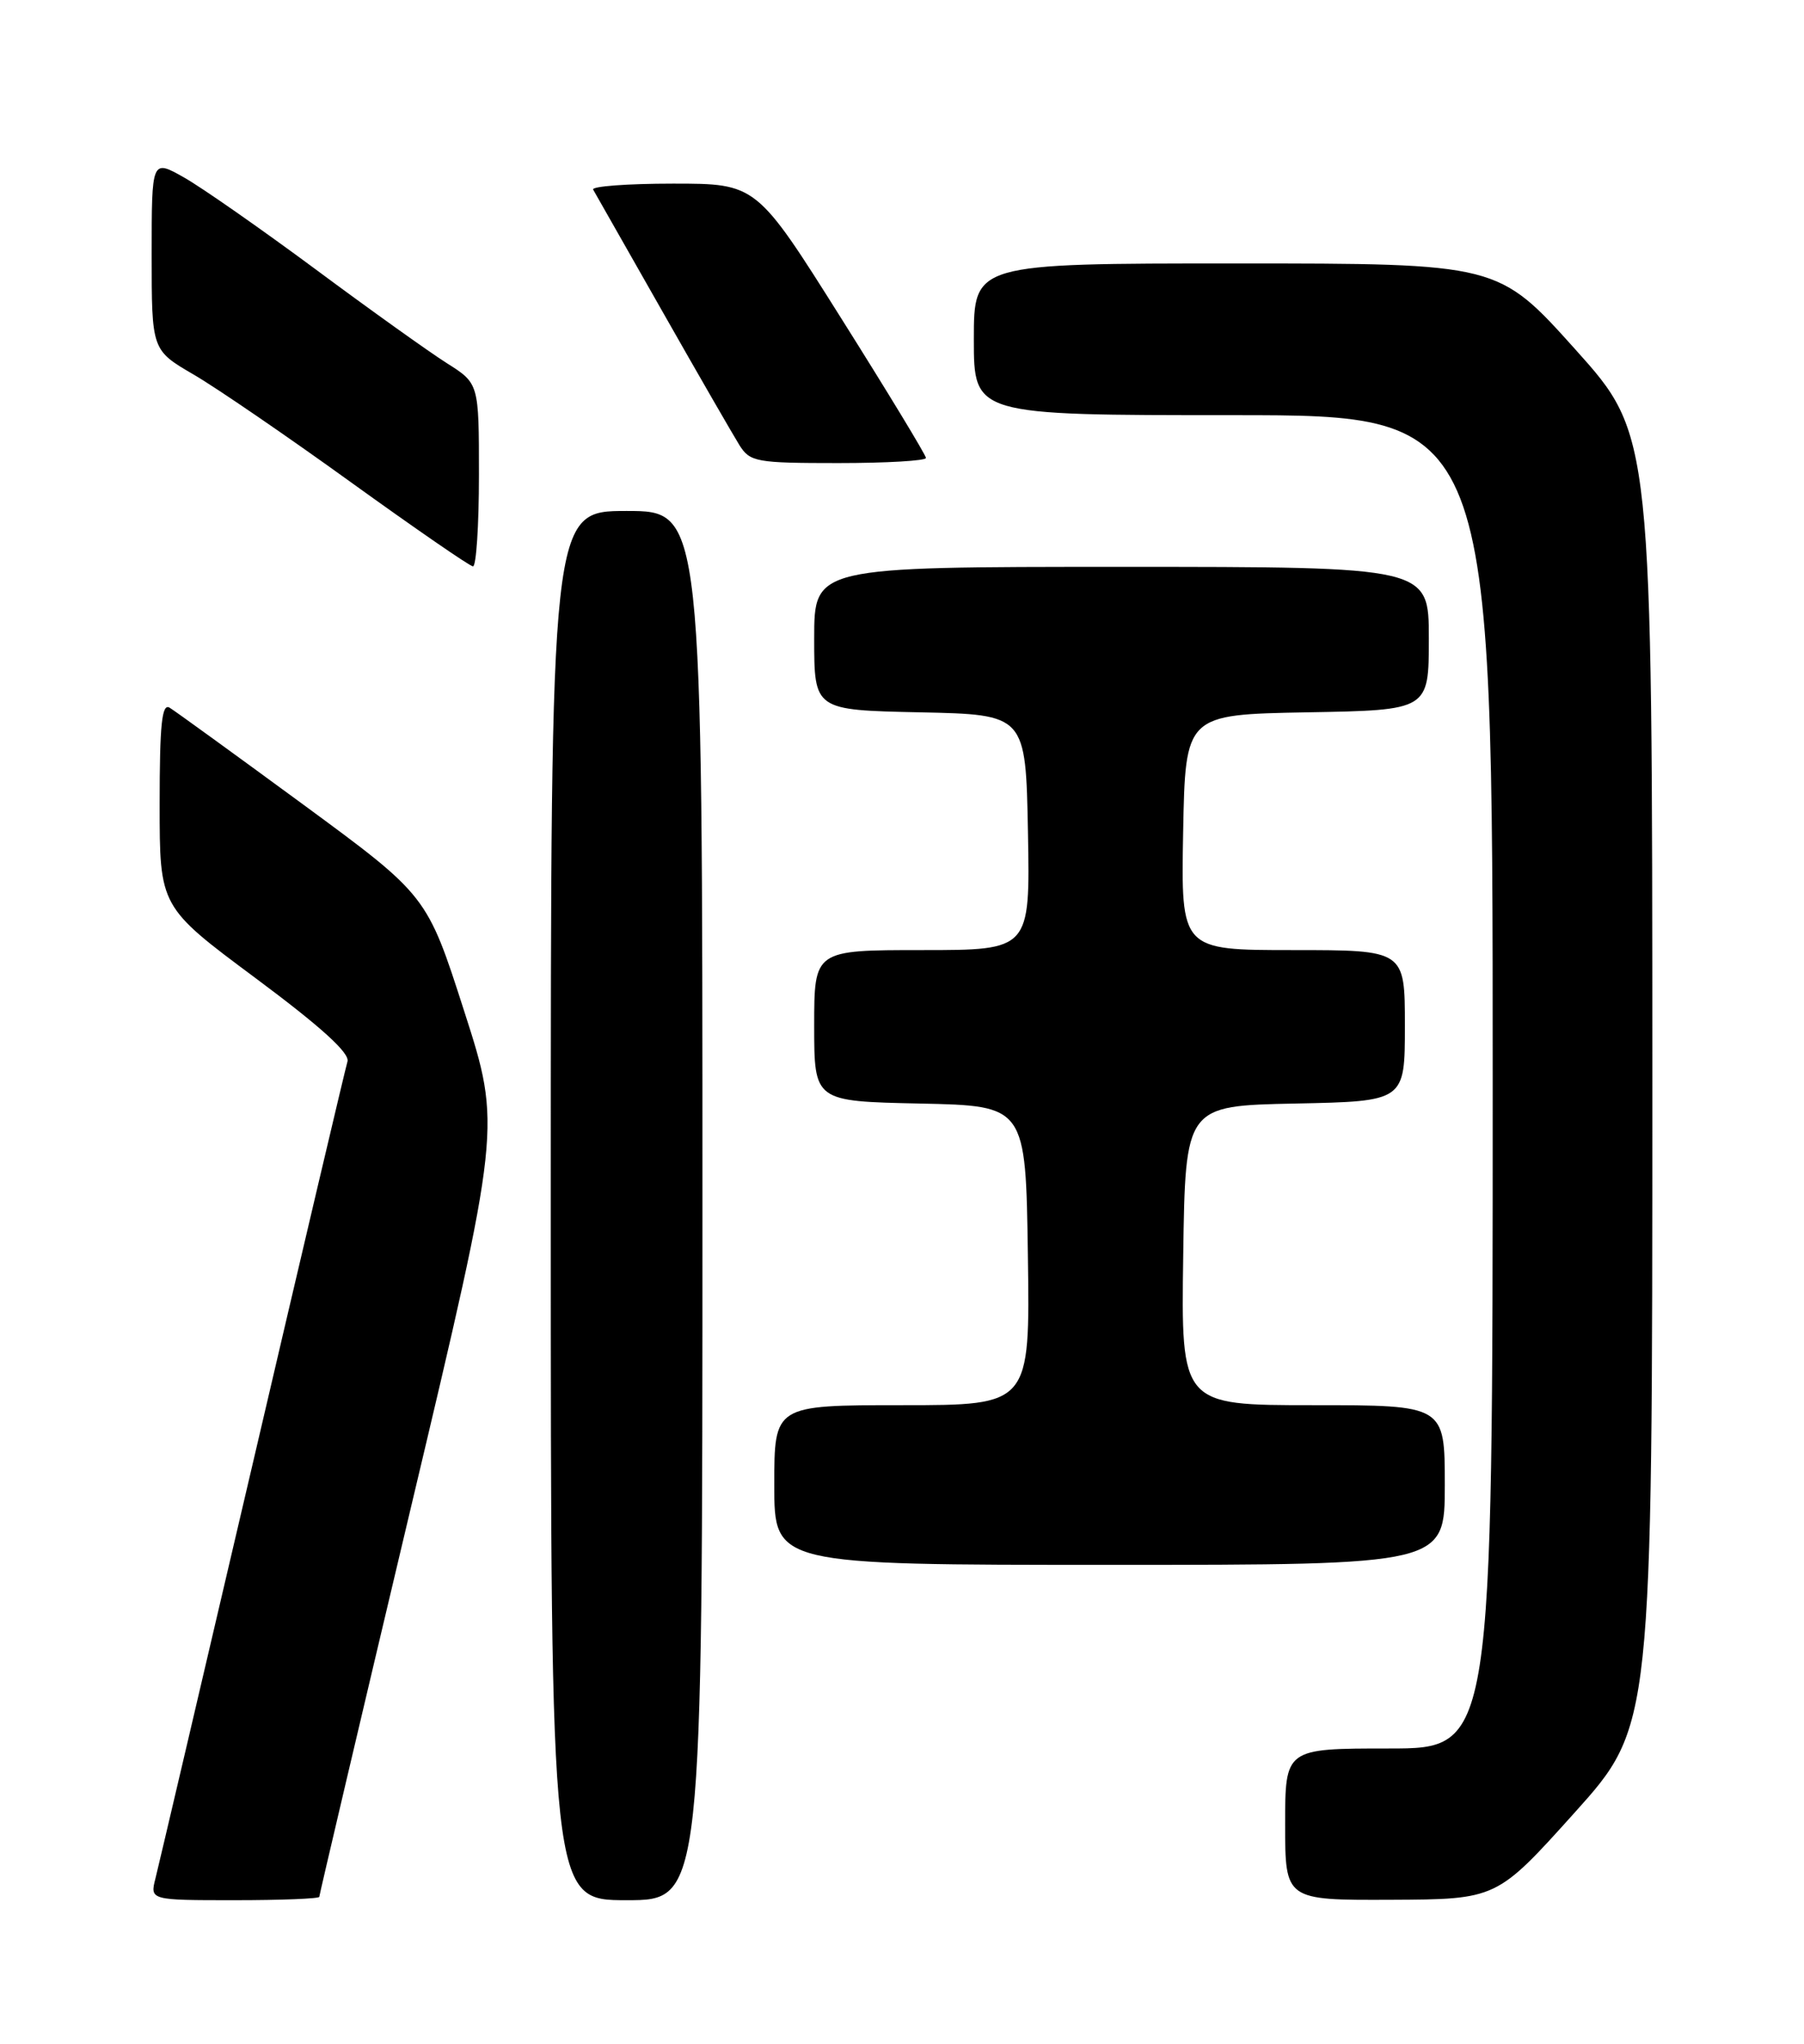 <?xml version="1.0" encoding="UTF-8" standalone="no"?>
<!DOCTYPE svg PUBLIC "-//W3C//DTD SVG 1.1//EN" "http://www.w3.org/Graphics/SVG/1.1/DTD/svg11.dtd" >
<svg xmlns="http://www.w3.org/2000/svg" xmlns:xlink="http://www.w3.org/1999/xlink" version="1.1" viewBox="0 0 226 256">
 <g >
 <path fill="currentColor"
d=" M 40.00 237.58 C 40.00 237.36 45.13 215.56 51.40 189.14 C 62.81 141.12 62.81 141.12 58.15 126.64 C 53.50 112.17 53.50 112.17 38.00 100.78 C 29.47 94.52 21.94 89.06 21.25 88.64 C 20.28 88.05 20.00 90.71 20.00 100.73 C 20.00 113.58 20.00 113.58 32.00 122.50 C 40.23 128.62 43.85 131.91 43.53 132.96 C 43.27 133.81 37.91 156.55 31.62 183.50 C 25.32 210.45 19.86 233.74 19.48 235.25 C 18.78 238.00 18.78 238.00 29.39 238.00 C 35.23 238.00 40.00 237.81 40.00 237.58 Z  M 88.00 151.00 C 88.00 64.00 88.00 64.00 78.50 64.00 C 69.00 64.00 69.00 64.00 69.00 151.00 C 69.00 238.00 69.00 238.00 78.50 238.00 C 88.00 238.00 88.00 238.00 88.00 151.00 Z  M 197.25 227.05 C 207.00 216.20 207.00 216.20 207.00 135.35 C 206.99 54.50 206.99 54.50 197.34 43.75 C 187.68 33.00 187.68 33.00 154.84 33.00 C 122.00 33.00 122.00 33.00 122.00 42.50 C 122.00 52.00 122.00 52.00 154.50 52.00 C 187.00 52.00 187.00 52.00 187.00 135.50 C 187.00 219.00 187.00 219.00 174.00 219.00 C 161.00 219.00 161.00 219.00 161.00 228.50 C 161.00 238.00 161.00 238.00 174.25 237.95 C 187.50 237.89 187.50 237.89 197.25 227.05 Z  M 181.00 186.00 C 181.00 176.00 181.00 176.00 164.48 176.00 C 147.96 176.00 147.96 176.00 148.23 157.25 C 148.50 138.50 148.50 138.50 162.25 138.22 C 176.00 137.94 176.00 137.94 176.00 128.47 C 176.00 119.00 176.00 119.00 161.97 119.00 C 147.95 119.00 147.95 119.00 148.22 104.25 C 148.50 89.50 148.50 89.50 163.75 89.22 C 179.00 88.95 179.00 88.95 179.00 79.97 C 179.00 71.00 179.00 71.00 140.50 71.00 C 102.00 71.00 102.00 71.00 102.00 79.97 C 102.00 88.94 102.00 88.94 115.25 89.22 C 128.50 89.50 128.50 89.50 128.78 104.25 C 129.05 119.00 129.05 119.00 115.53 119.00 C 102.00 119.00 102.00 119.00 102.00 128.47 C 102.00 137.94 102.00 137.94 115.25 138.22 C 128.50 138.50 128.50 138.50 128.77 157.25 C 129.04 176.00 129.04 176.00 113.02 176.00 C 97.00 176.00 97.00 176.00 97.00 186.00 C 97.00 196.00 97.00 196.00 139.00 196.00 C 181.00 196.00 181.00 196.00 181.00 186.00 Z  M 60.00 59.51 C 60.00 48.03 60.00 48.03 55.98 45.49 C 53.77 44.09 46.36 38.80 39.52 33.72 C 32.67 28.65 25.26 23.47 23.04 22.22 C 19.00 19.94 19.00 19.94 19.00 31.90 C 19.00 43.85 19.00 43.85 24.25 46.91 C 27.14 48.59 36.02 54.67 44.00 60.43 C 51.98 66.18 58.84 70.91 59.25 70.94 C 59.66 70.97 60.00 65.83 60.00 59.51 Z  M 116.00 57.36 C 116.00 57.01 111.22 49.13 105.38 39.86 C 94.77 23.00 94.77 23.00 84.32 23.00 C 78.58 23.00 74.07 23.34 74.31 23.75 C 74.54 24.16 78.45 31.02 82.98 39.00 C 87.51 46.98 91.86 54.51 92.63 55.75 C 93.96 57.86 94.72 58.00 105.02 58.00 C 111.06 58.00 116.00 57.71 116.00 57.36 Z "/>
</g>
</svg>